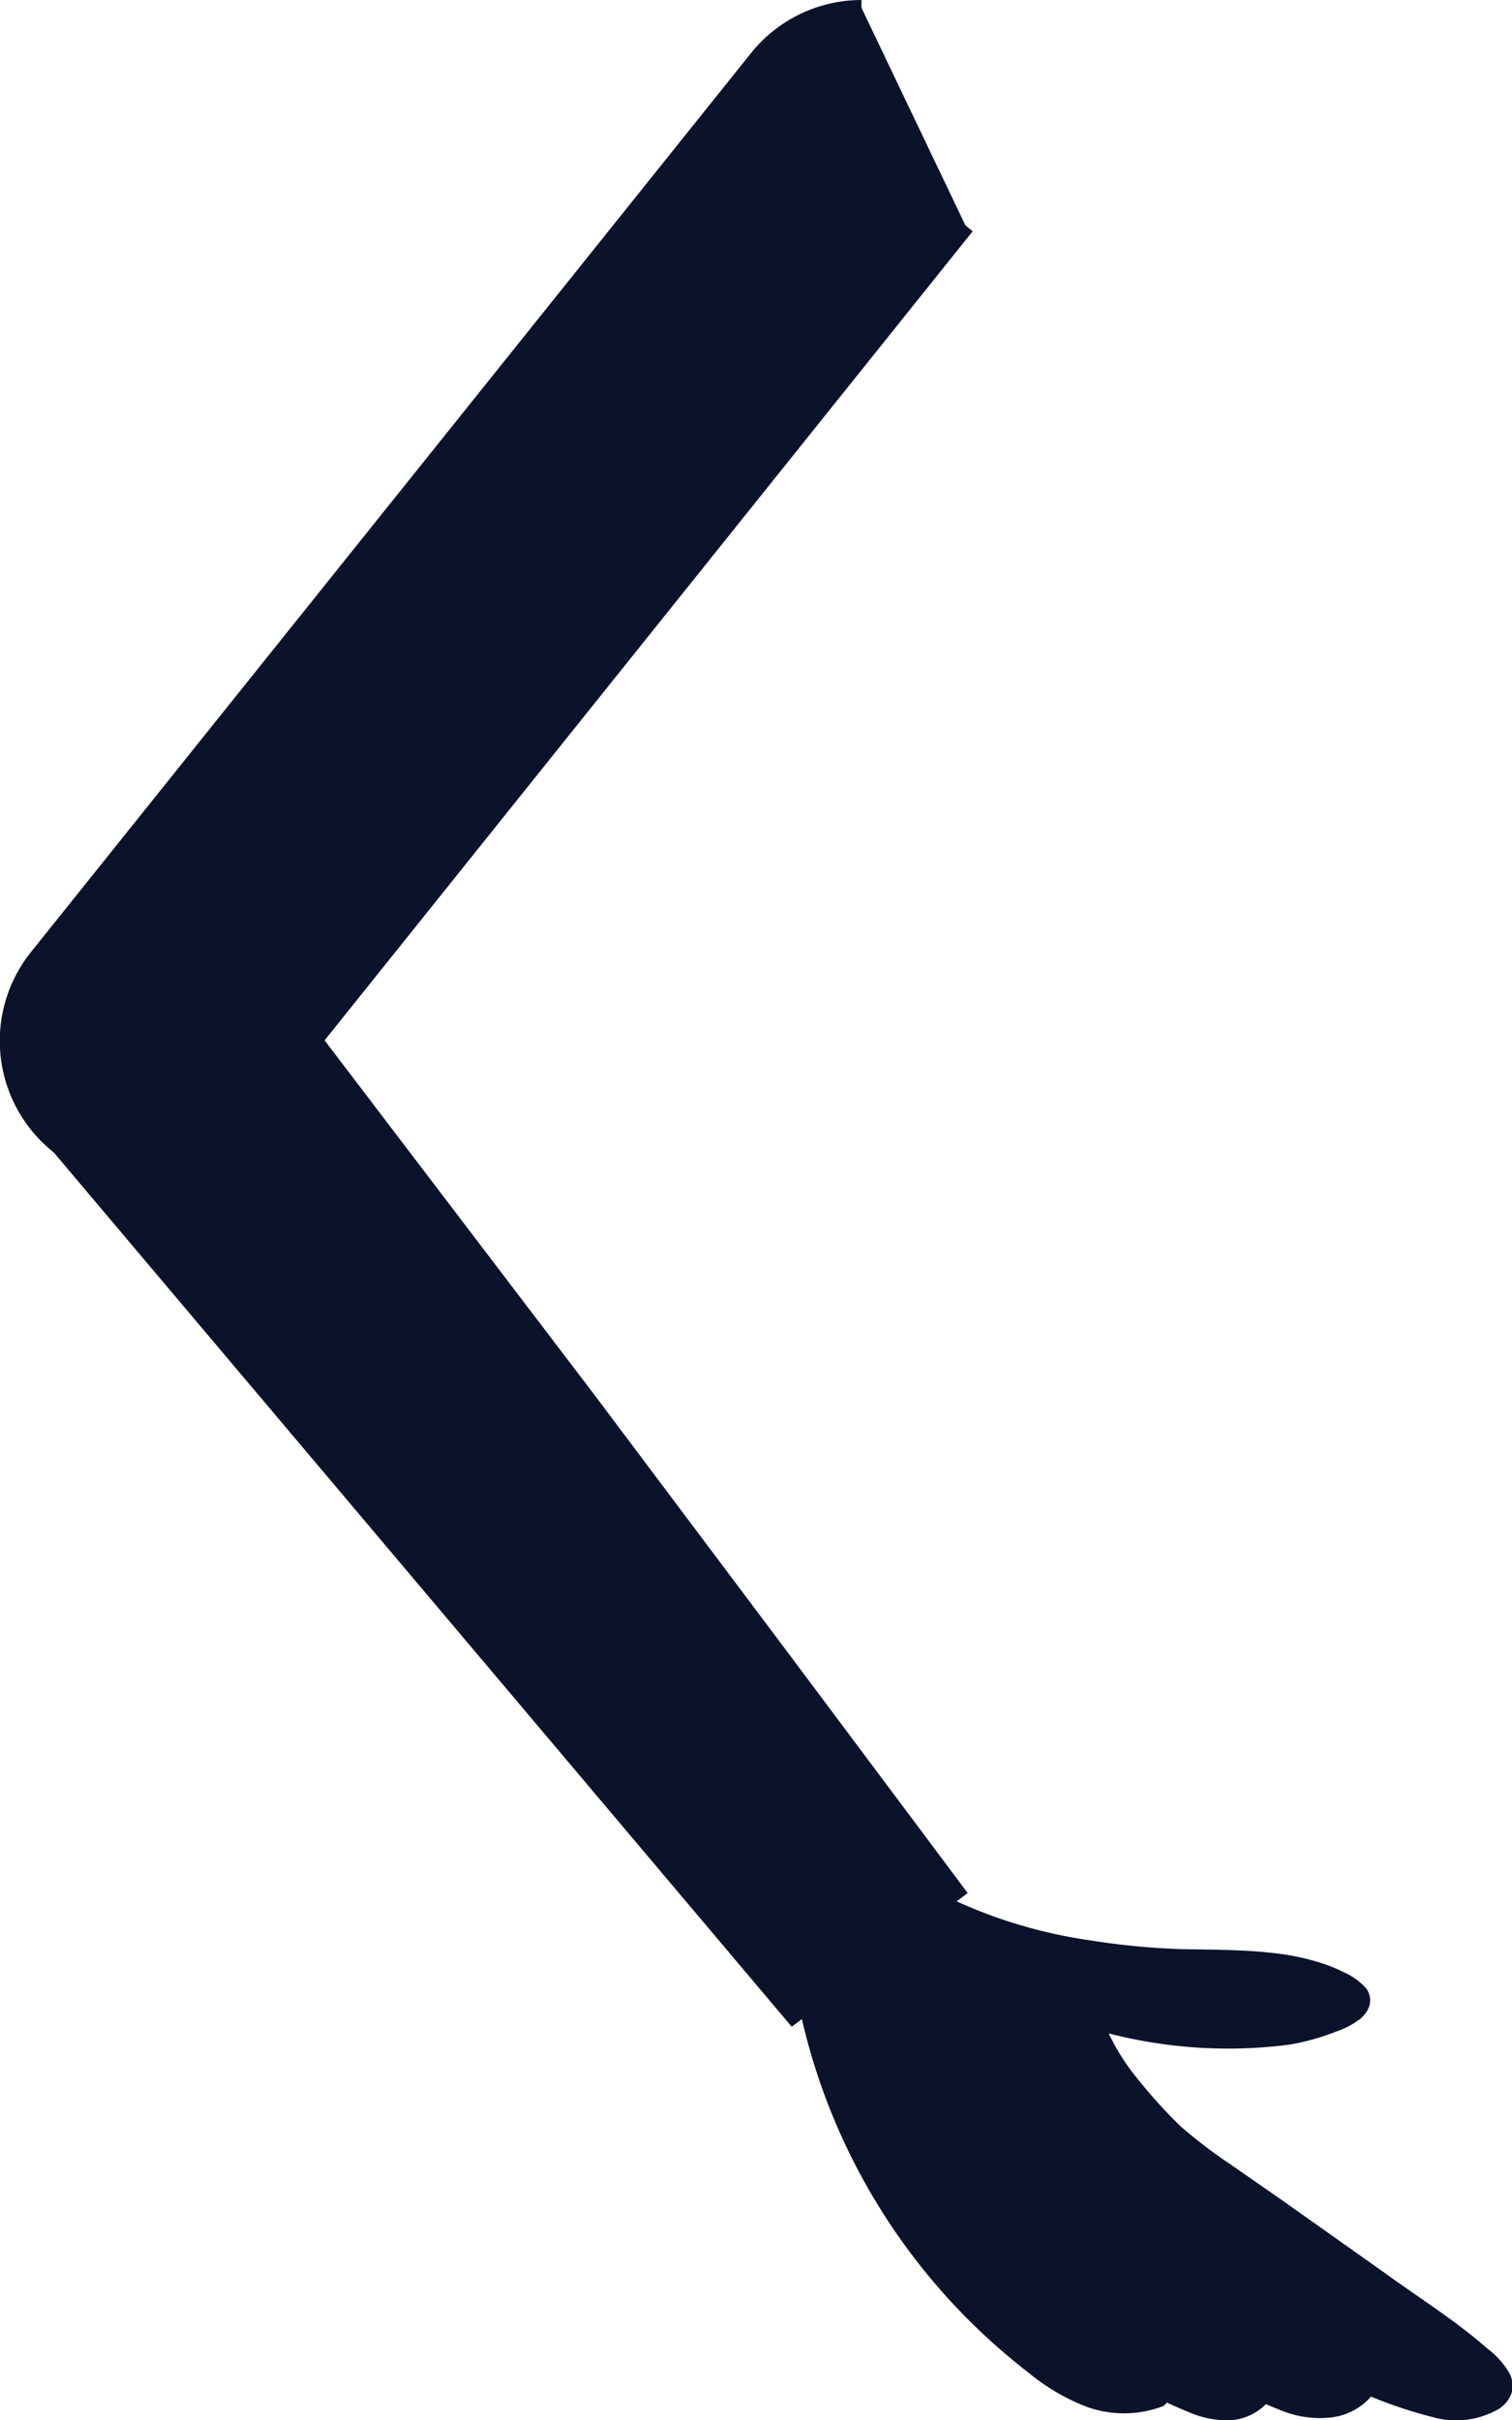 <svg xmlns="http://www.w3.org/2000/svg" viewBox="0 0 48.53 77.65"><defs><style>.cls-1{fill:#0b132b;}</style></defs><title>Asset 22</title><g id="Layer_2" data-name="Layer 2"><g id="Layer_1-2" data-name="Layer 1"><path class="cls-1" d="M27.65.25a4.31,4.31,0,0,0-3.36,1.62L1.19,30.7a4.32,4.32,0,0,0,.67,6.07h0a4.32,4.32,0,0,0,6.07-.67L31,7.26"/><path class="cls-1" d="M5.06,37.93a4.55,4.55,0,0,0,3.06-1.68L31.22,7.42l-.38-.31L7.74,35.94a4.07,4.07,0,0,1-6.35-5.09L24.49,2A4.06,4.06,0,0,1,27.65.49V0A4.55,4.55,0,0,0,24.1,1.71L1,30.54a4.56,4.56,0,0,0,4.06,7.39Z"/><g id="_Group_" data-name="&lt;Group&gt;"><path class="cls-1" d="M39.27,77.38a1.57,1.57,0,0,0,1.19-.43l.06-.11.27.12a4.06,4.06,0,0,0,1.58.4,1.9,1.9,0,0,0,1.52-.68l0-.05a12.69,12.69,0,0,0,1.54.58,3.08,3.08,0,0,0,2.33,0,1,1,0,0,0,.44-.4c.19-.4-.12-.79-.43-1.07A24.7,24.7,0,0,0,45.58,74L39.2,69.44a10.86,10.86,0,0,1-1.8-1.5,10.39,10.39,0,0,1-2-2.8l.59.08a23.74,23.74,0,0,0,3.53.32,8.64,8.64,0,0,0,3.54-.72c.31-.14.65-.38.61-.68a.62.62,0,0,0-.34-.41c-1.37-.88-3.23-.9-5-.94a18.15,18.15,0,0,1-9-2.4c-.37-.23-.77.32-1.24.39a4.49,4.49,0,0,0-1.67.61,2.26,2.26,0,0,0-.57.47,1.83,1.83,0,0,0-.38.84,3.58,3.58,0,0,0,.24,1h0a19.86,19.86,0,0,0,7.44,12.19A6.52,6.52,0,0,0,35,77c.67.24,2,.35,2.31-.05l.1-.17.7.31A3.47,3.47,0,0,0,39.27,77.38Z"/></g><path class="cls-1" d="M35.42,65.2a15.33,15.33,0,0,0,6,.4,7.86,7.86,0,0,0,1.48-.42,2.77,2.77,0,0,0,.73-.38,1,1,0,0,0,.31-.4.65.65,0,0,0-.09-.6,2.07,2.07,0,0,0-.7-.51,5,5,0,0,0-.73-.3,7.63,7.63,0,0,0-1.51-.32c-1-.12-2-.11-3-.13A23.62,23.62,0,0,1,35,62.26a15.73,15.73,0,0,1-5.58-1.91l-.05.08a16.52,16.52,0,0,0,5.56,2.2,20.07,20.07,0,0,0,3,.39c1,.05,2,0,3,.17a7.11,7.11,0,0,1,1.4.31,4.5,4.5,0,0,1,.65.28,1.94,1.94,0,0,1,.52.34.1.1,0,0,1,0,.11.45.45,0,0,1-.14.18,2.32,2.32,0,0,1-.59.31,7.36,7.36,0,0,1-1.38.42,21.55,21.55,0,0,1-5.88-.05Z"/><path class="cls-1" d="M35.34,65.17a7.2,7.2,0,0,0,1,1.75,15.88,15.88,0,0,0,1.34,1.53,16.25,16.25,0,0,0,1.59,1.26l1.63,1.18,3.27,2.36c1.08.79,2.2,1.55,3.21,2.4a2.37,2.37,0,0,1,.62.67.43.43,0,0,1-.19.6,2.33,2.33,0,0,1-1.78.21,14.08,14.08,0,0,1-3.64-1.52A70.77,70.77,0,0,1,35.89,71a18.79,18.79,0,0,0,3,2.76A33.16,33.16,0,0,0,42.21,76,14.46,14.46,0,0,0,46,77.56a2.74,2.74,0,0,0,2.11-.27,1,1,0,0,0,.4-.49.87.87,0,0,0-.06-.65,2.71,2.71,0,0,0-.73-.81c-1-.88-2.17-1.61-3.26-2.4l-3.29-2.33L39.5,69.45a16,16,0,0,1-1.59-1.21,15.69,15.69,0,0,1-1.34-1.47,7,7,0,0,1-1.05-1.67Z"/><path class="cls-1" d="M43.71,76.53a1.61,1.61,0,0,1-1.09.54,2.94,2.94,0,0,1-1.3-.21,19.46,19.46,0,0,1-2.57-1.25q-.62-.36-1.23-.76c-.41-.26-.81-.53-1.21-.81-.8-.55-1.59-1.11-2.41-1.65.7.68,1.42,1.33,2.18,1.95A21.89,21.89,0,0,0,38.48,76a15.52,15.52,0,0,0,2.64,1.34,3.26,3.26,0,0,0,1.56.23,2,2,0,0,0,1.42-.79Z"/><path class="cls-1" d="M40.28,76.78a1.34,1.34,0,0,1-.91.33,2.84,2.84,0,0,1-1.06-.25,18.9,18.9,0,0,1-2.13-1,18,18,0,0,1-2-1.3A20,20,0,0,1,32.38,73,11.62,11.62,0,0,0,34,74.8a13.63,13.63,0,0,0,1.94,1.47,14.44,14.44,0,0,0,2.18,1.11,3.19,3.19,0,0,0,1.27.28,1.77,1.77,0,0,0,1.26-.54Z"/><path class="cls-1" d="M37.34,77.2a.57.57,0,0,0,.14-.15l-.42-.27c-.13.21-1.28.22-2,0a6.28,6.28,0,0,1-1.71-1A19.54,19.54,0,0,1,26,63.57l-.49.08A20,20,0,0,0,33,76.12a6.72,6.72,0,0,0,1.84,1.09A3.52,3.52,0,0,0,37.34,77.2Z"/><path class="cls-1" d="M25.45,64.69,1.65,36.51l3.45-2.6L2.43,30.38a4.32,4.32,0,0,1,6,.85l22.24,29.5Z"/><path class="cls-1" d="M1.39,36.58,25.26,64.85l.15.18.19-.14,5.26-4,.2-.15-.15-.2L25,52.64l-5.94-7.91-6-7.88-3-3.94c-.51-.66-1-1.31-1.51-2a3.5,3.5,0,0,0-2.21-1.23,5.83,5.83,0,0,1,1.8,1.56c.47.66,1,1.32,1.47,2l3,4,5.93,7.91,6,7.89,6,7.85,0-.35-5.26,4,.34,0L1.77,36.27Z"/><rect class="cls-1" x="23.02" y="60.43" width="6.71" height="0.25" transform="translate(-31.14 28.08) rotate(-37.01)"/></g></g></svg>